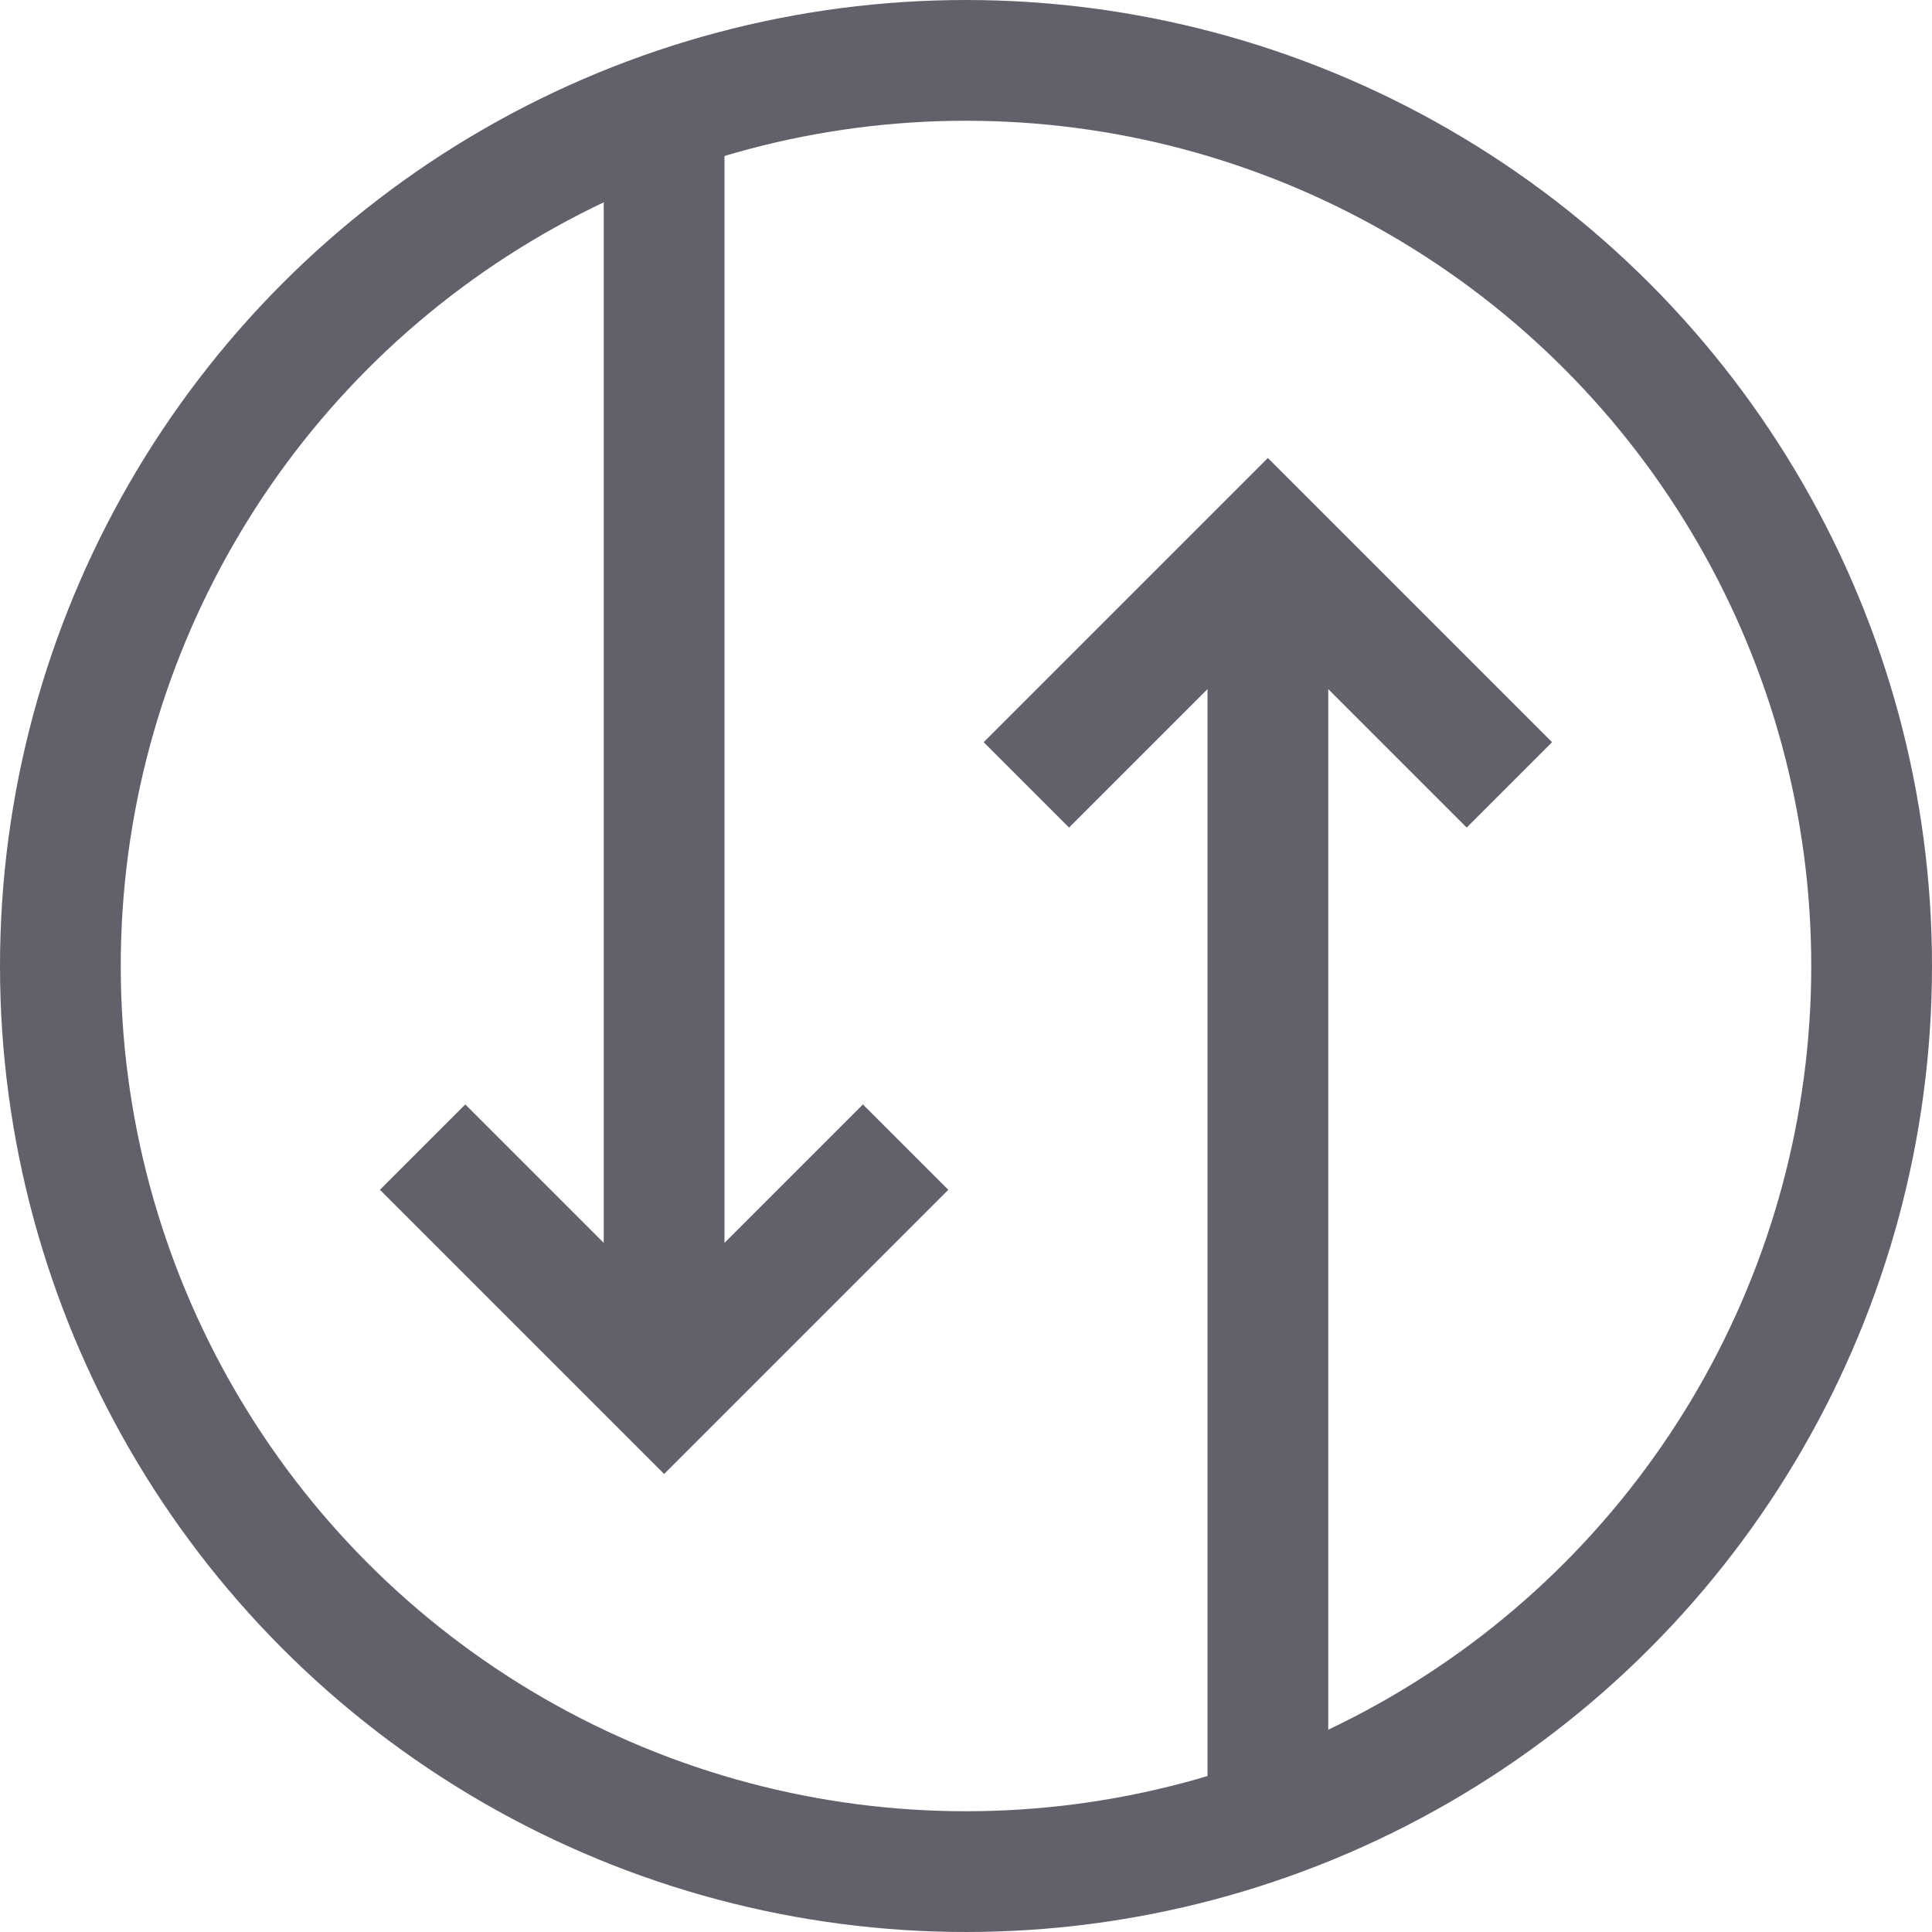 <svg xmlns="http://www.w3.org/2000/svg" height="24" width="24" viewBox="0 0 32 32"><polyline points="7 19 11 23 15 19" fill="none" stroke="#61616b" stroke-width="2" data-color="color-2"></polyline><line x1="11" y1="23" x2="11" y2="1.854" fill="none" stroke="#61616b" stroke-width="2" data-cap="butt" data-color="color-2"></line><polyline points="17 13 21 9 25 13" fill="none" stroke="#61616b" stroke-width="2" data-color="color-2"></polyline><line x1="21" y1="9" x2="21" y2="30.146" fill="none" stroke="#61616b" stroke-width="2" data-cap="butt" data-color="color-2"></line><circle cx="16" cy="16" r="15" fill="none" stroke="#61616b" stroke-width="2" data-cap="butt"></circle></svg>